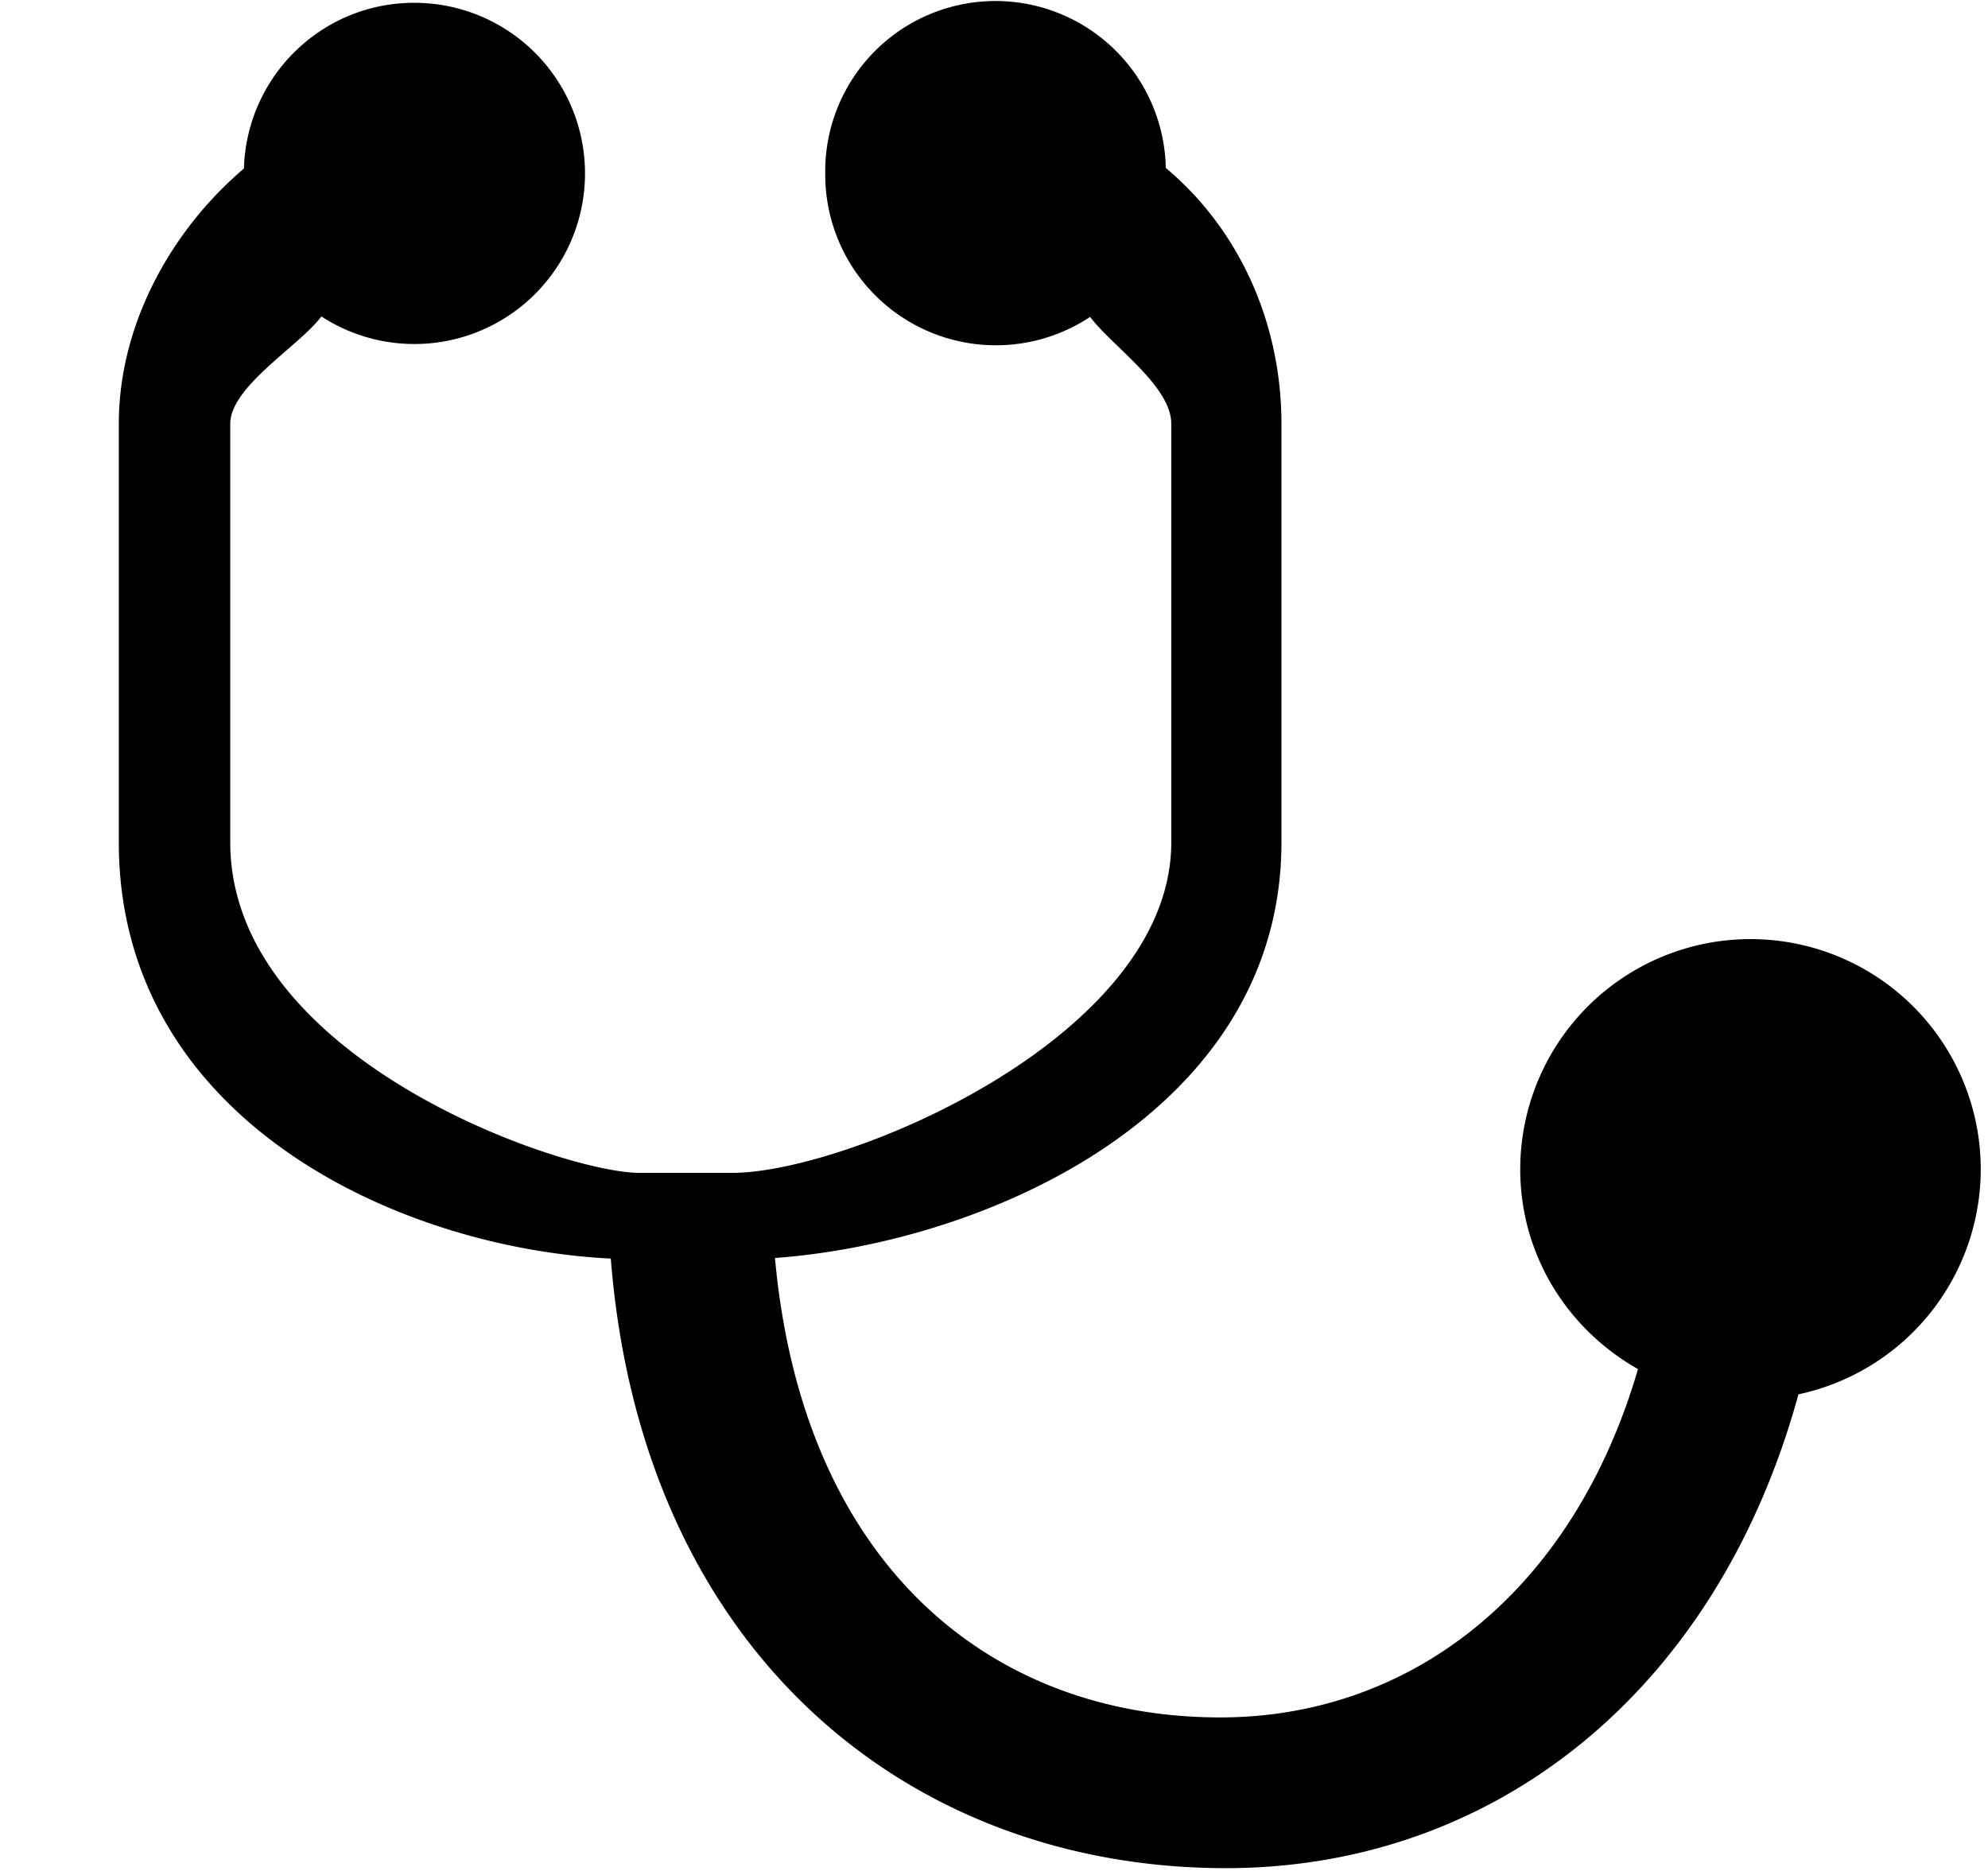 <svg xmlns="http://www.w3.org/2000/svg" xmlns:xlink="http://www.w3.org/1999/xlink" width="17" height="16" viewBox="0 0 17 16"><path fill="currentColor" fill-rule="evenodd" d="M16.938 10A1.968 1.968 0 1 0 13 10c0 .736.408 1.37 1.007 1.708c-.558 1.911-1.947 2.979-3.573 2.979c-1.953 0-3.567-1.295-3.807-3.929c1.823-.133 4.331-1.249 4.331-3.555V3.624c0-.857-.356-1.657-.989-2.188a1.456 1.456 0 0 0-2.912.058A1.459 1.459 0 0 0 9.322 2.71c.185.248.694.59.694.914v3.579c0 1.671-2.783 2.827-3.752 2.827h-.797c-.654 0-3.498-.973-3.498-2.827V3.624c0-.32.598-.671.779-.918A1.459 1.459 0 1 0 3.541.024c-.791 0-1.432.631-1.455 1.417c-.622.529-1.07 1.333-1.07 2.183v3.579c0 2.356 2.365 3.469 4.207 3.56c.267 3.369 2.552 5.213 5.26 5.213c2.295 0 4.199-1.51 4.896-4.052A1.97 1.97 0 0 0 16.938 10"/></svg>
